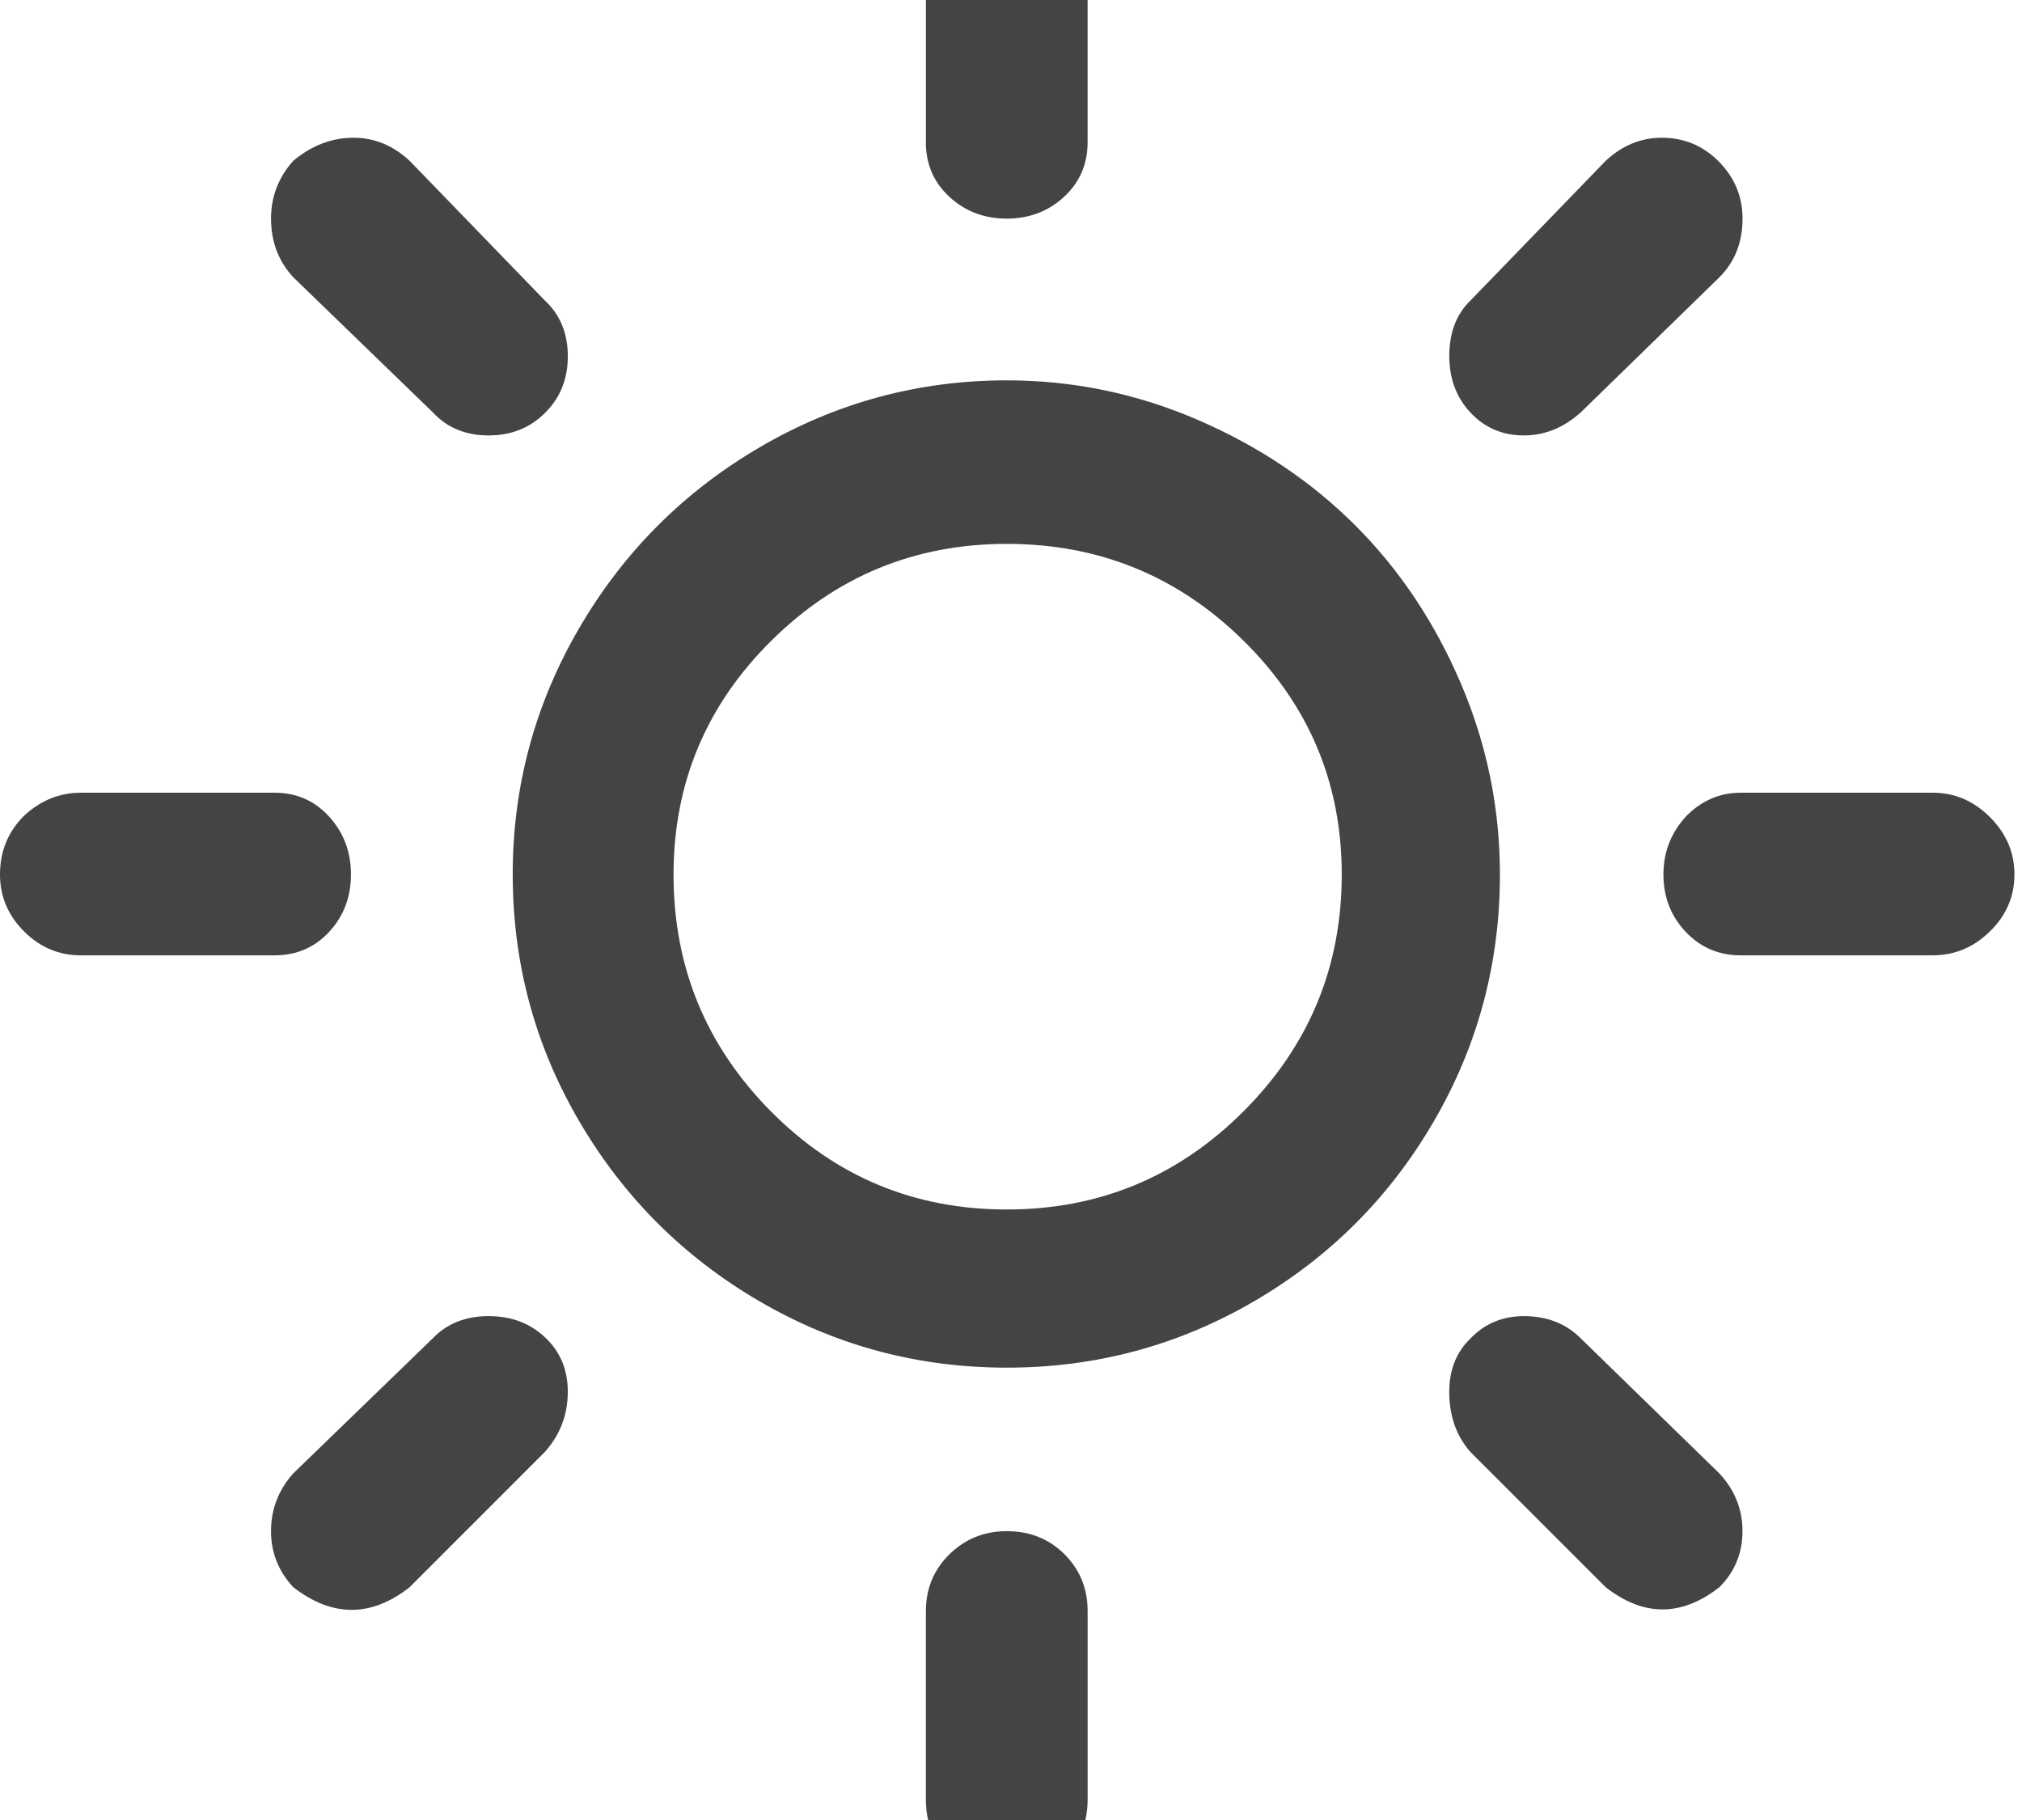 <?xml version="1.0" encoding="utf-8"?>
<!-- Generated by IcoMoon.io -->
<!DOCTYPE svg PUBLIC "-//W3C//DTD SVG 1.1//EN" "http://www.w3.org/Graphics/SVG/1.1/DTD/svg11.dtd">
<svg version="1.1" xmlns="http://www.w3.org/2000/svg" xmlns:xlink="http://www.w3.org/1999/xlink" width="80" height="72" viewBox="0 0 80 72">
<path fill="#444444" d="M0 34.594q0-1.371 0.949-2.32 0.984-0.914 2.25-0.914h7.664q1.301 0 2.162 0.949t0.861 2.285-0.861 2.268-2.162 0.932h-7.664q-1.301 0-2.25-0.949t-0.949-2.25zM10.723 60.574q0-1.301 0.879-2.285l5.52-5.344q0.844-0.879 2.215-0.879 1.336 0 2.232 0.844t0.896 2.145q0 1.371-0.914 2.391l-5.344 5.344q-2.285 1.793-4.605 0-0.879-0.949-0.879-2.215zM10.723 8.648q0-1.301 0.879-2.285 1.090-0.914 2.391-0.914 1.23 0 2.215 0.914l5.344 5.52q0.914 0.844 0.914 2.215 0 1.336-0.896 2.232t-2.232 0.896q-1.371 0-2.215-0.914l-5.52-5.344q-0.879-0.949-0.879-2.32zM20.285 34.594q0-5.238 2.637-9.756t7.154-7.154 9.756-2.637q3.938 0 7.559 1.564t6.24 4.184 4.166 6.24 1.547 7.559q0 5.273-2.619 9.773t-7.119 7.119-9.773 2.619-9.773-2.619-7.137-7.119-2.637-9.773zM26.648 34.594q0 5.484 3.85 9.369t9.334 3.885 9.369-3.885 3.885-9.369q0-5.414-3.885-9.246t-9.369-3.832q-5.449 0-9.316 3.832t-3.867 9.246zM36.633 63.738q0-1.336 0.932-2.25t2.268-0.914q1.371 0 2.285 0.914t0.914 2.25v7.453q0 1.371-0.932 2.32t-2.268 0.949-2.268-0.949-0.932-2.32v-7.453zM36.633 5.625v-7.664q0-1.301 0.949-2.25t2.25-0.949 2.25 0.949 0.949 2.25v7.664q0 1.301-0.932 2.162t-2.268 0.861-2.268-0.861-0.932-2.162zM57.34 55.055q0-1.301 0.844-2.109 0.844-0.879 2.109-0.879 1.371 0 2.25 0.879l5.484 5.344q0.914 0.984 0.914 2.285t-0.914 2.215q-2.25 1.758-4.5 0l-5.344-5.344q-0.844-0.949-0.844-2.391zM57.34 14.098q0-1.406 0.844-2.215l5.344-5.52q0.984-0.914 2.215-0.914 1.336 0 2.268 0.949t0.932 2.25q0 1.406-0.914 2.32l-5.484 5.344q-1.020 0.914-2.25 0.914-1.266 0-2.109-0.896t-0.844-2.232zM65.813 34.594q0-1.336 0.914-2.32 0.914-0.914 2.145-0.914h7.594q1.301 0 2.268 0.967t0.967 2.268-0.967 2.25-2.268 0.949h-7.594q-1.301 0-2.18-0.932t-0.879-2.268z"></path>
</svg>
